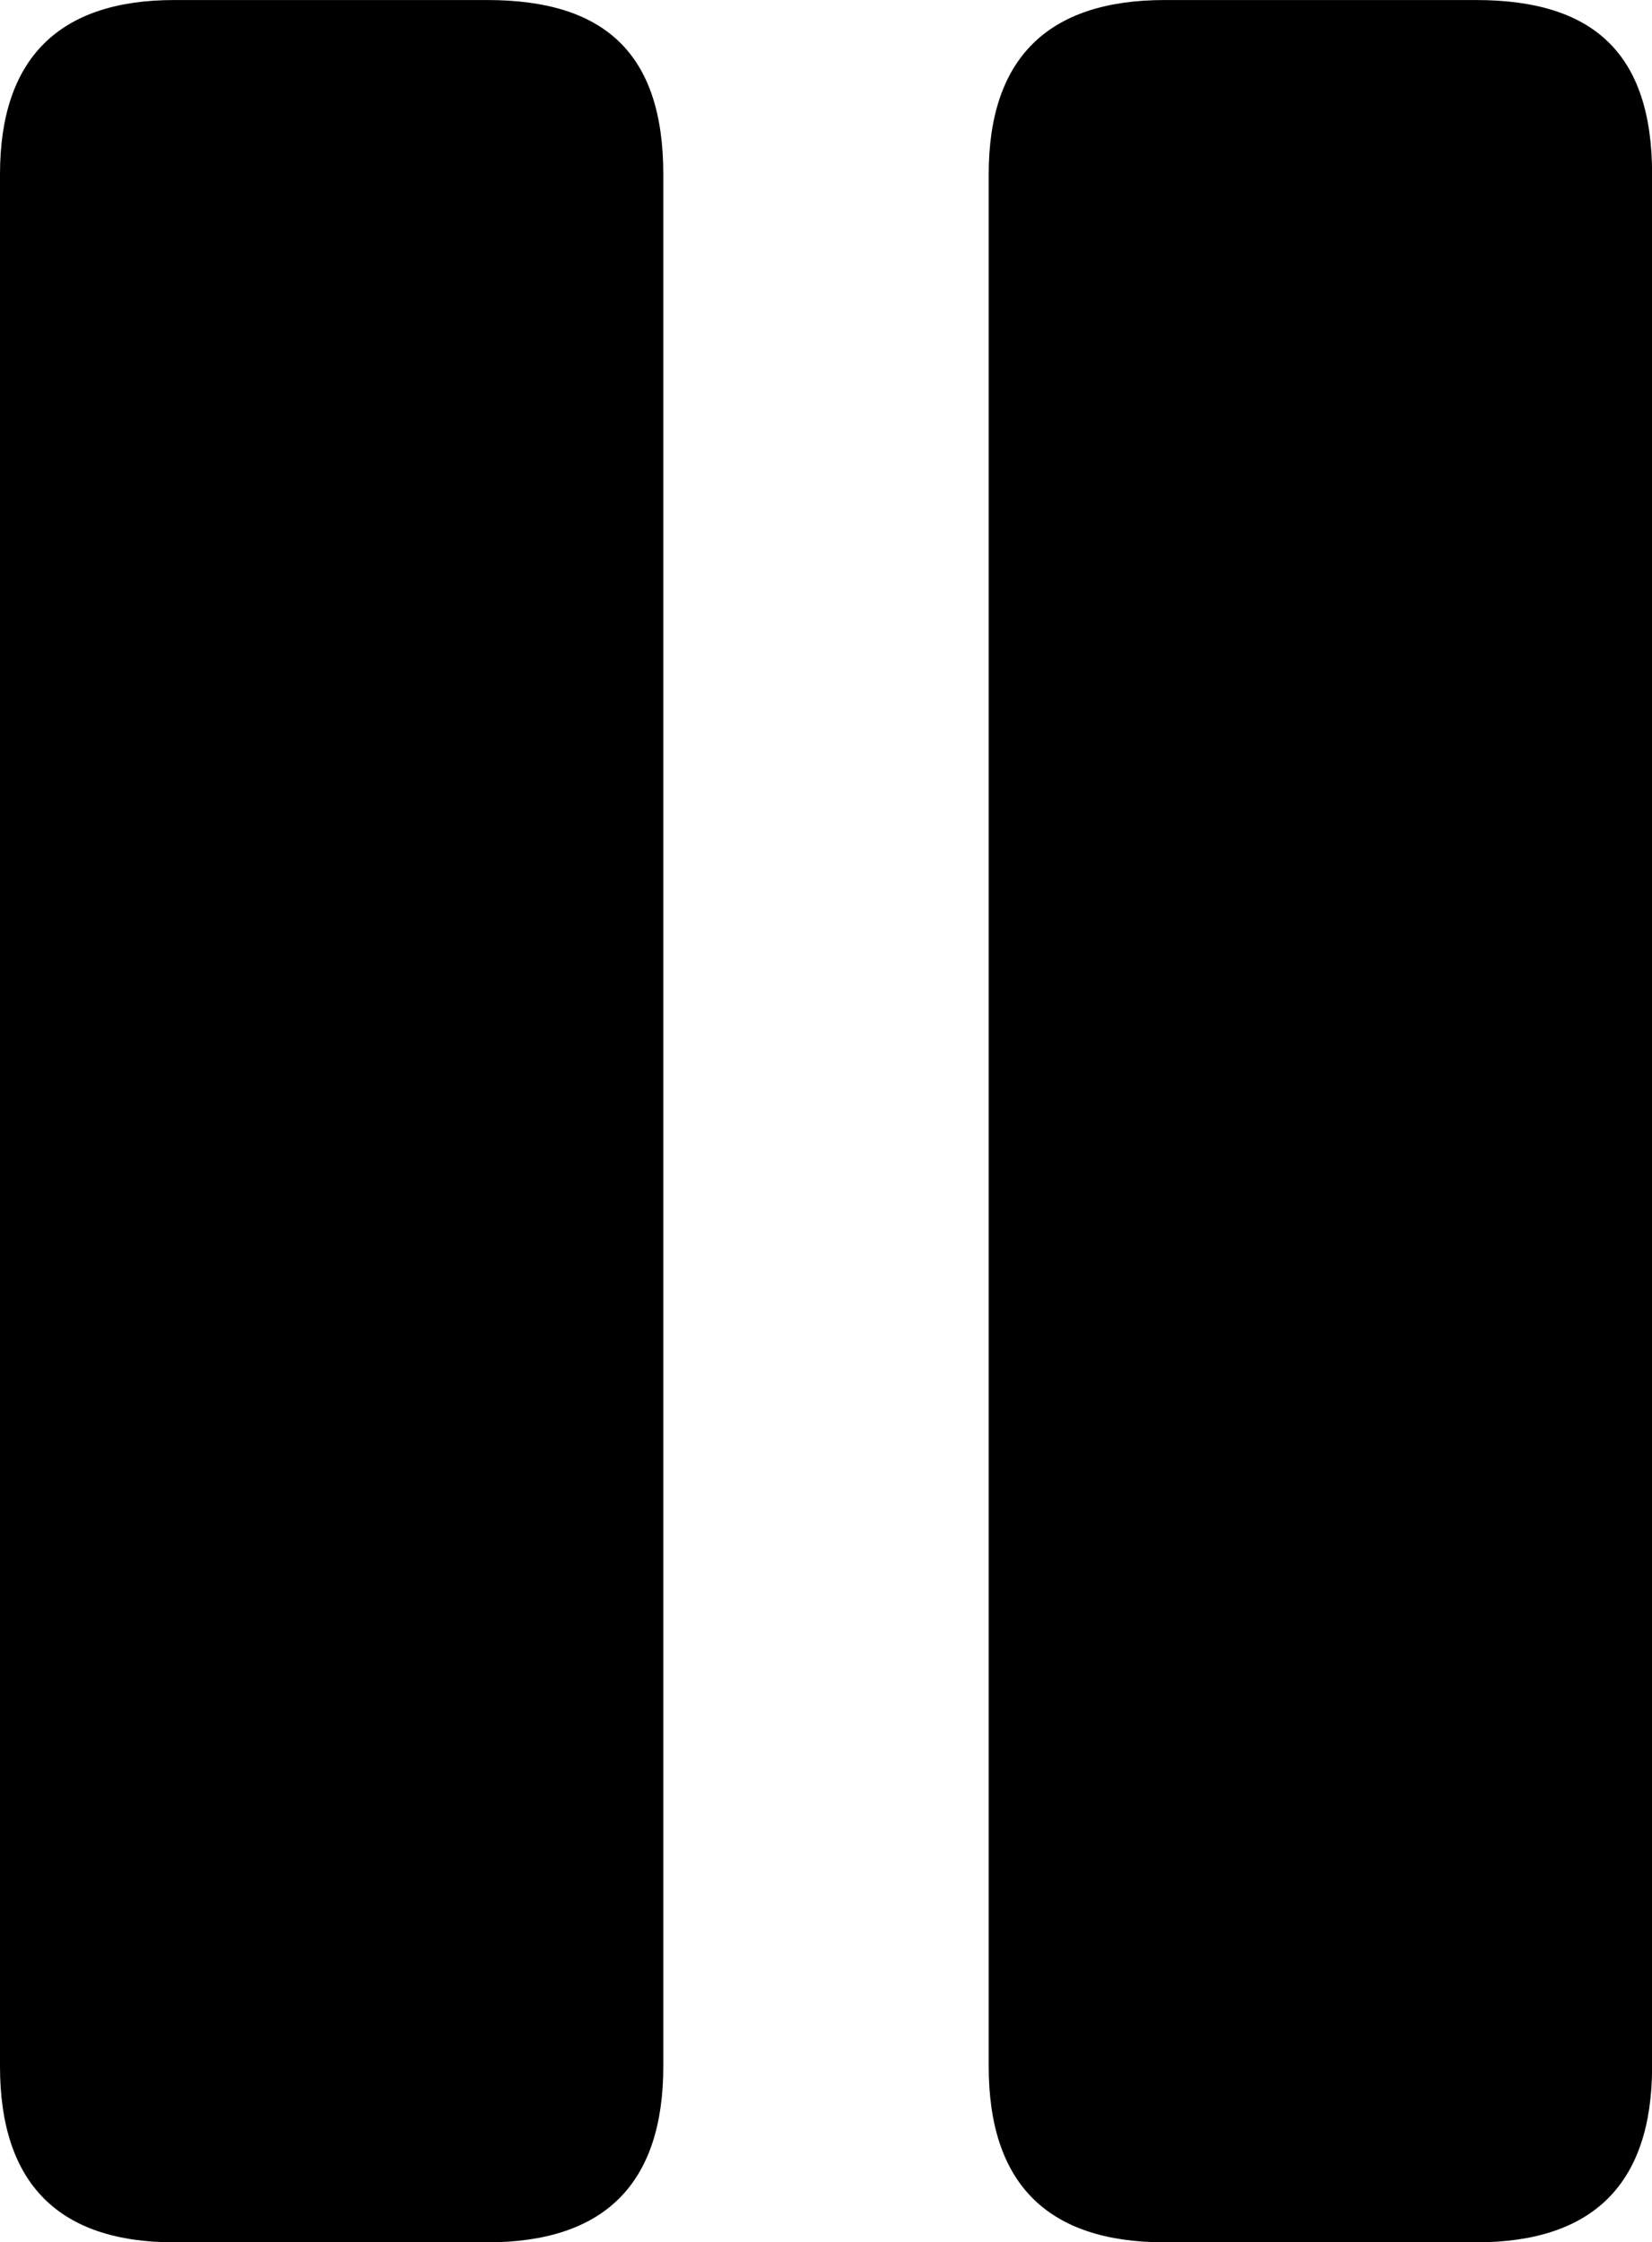 <svg xmlns="http://www.w3.org/2000/svg" width="45.361" height="61.572" viewBox="0 0 45.361 61.572">
  <path id="Tracé_33" data-name="Tracé 33" d="M14.551-4.443h8.594q4.834,0,4.834-4.834V-61.23c0-3.32-1.611-4.785-4.834-4.785H14.551c-3.174,0-4.785,1.611-4.785,4.785V-9.277C9.766-6.055,11.377-4.443,14.551-4.443Zm27.2,0h8.545q4.834,0,4.834-4.834V-61.23c0-3.32-1.611-4.785-4.834-4.785H41.748c-3.223,0-4.834,1.611-4.834,4.785V-9.277Q36.914-4.443,41.748-4.443Z" transform="translate(-9.766 66.016)"/>
</svg>
